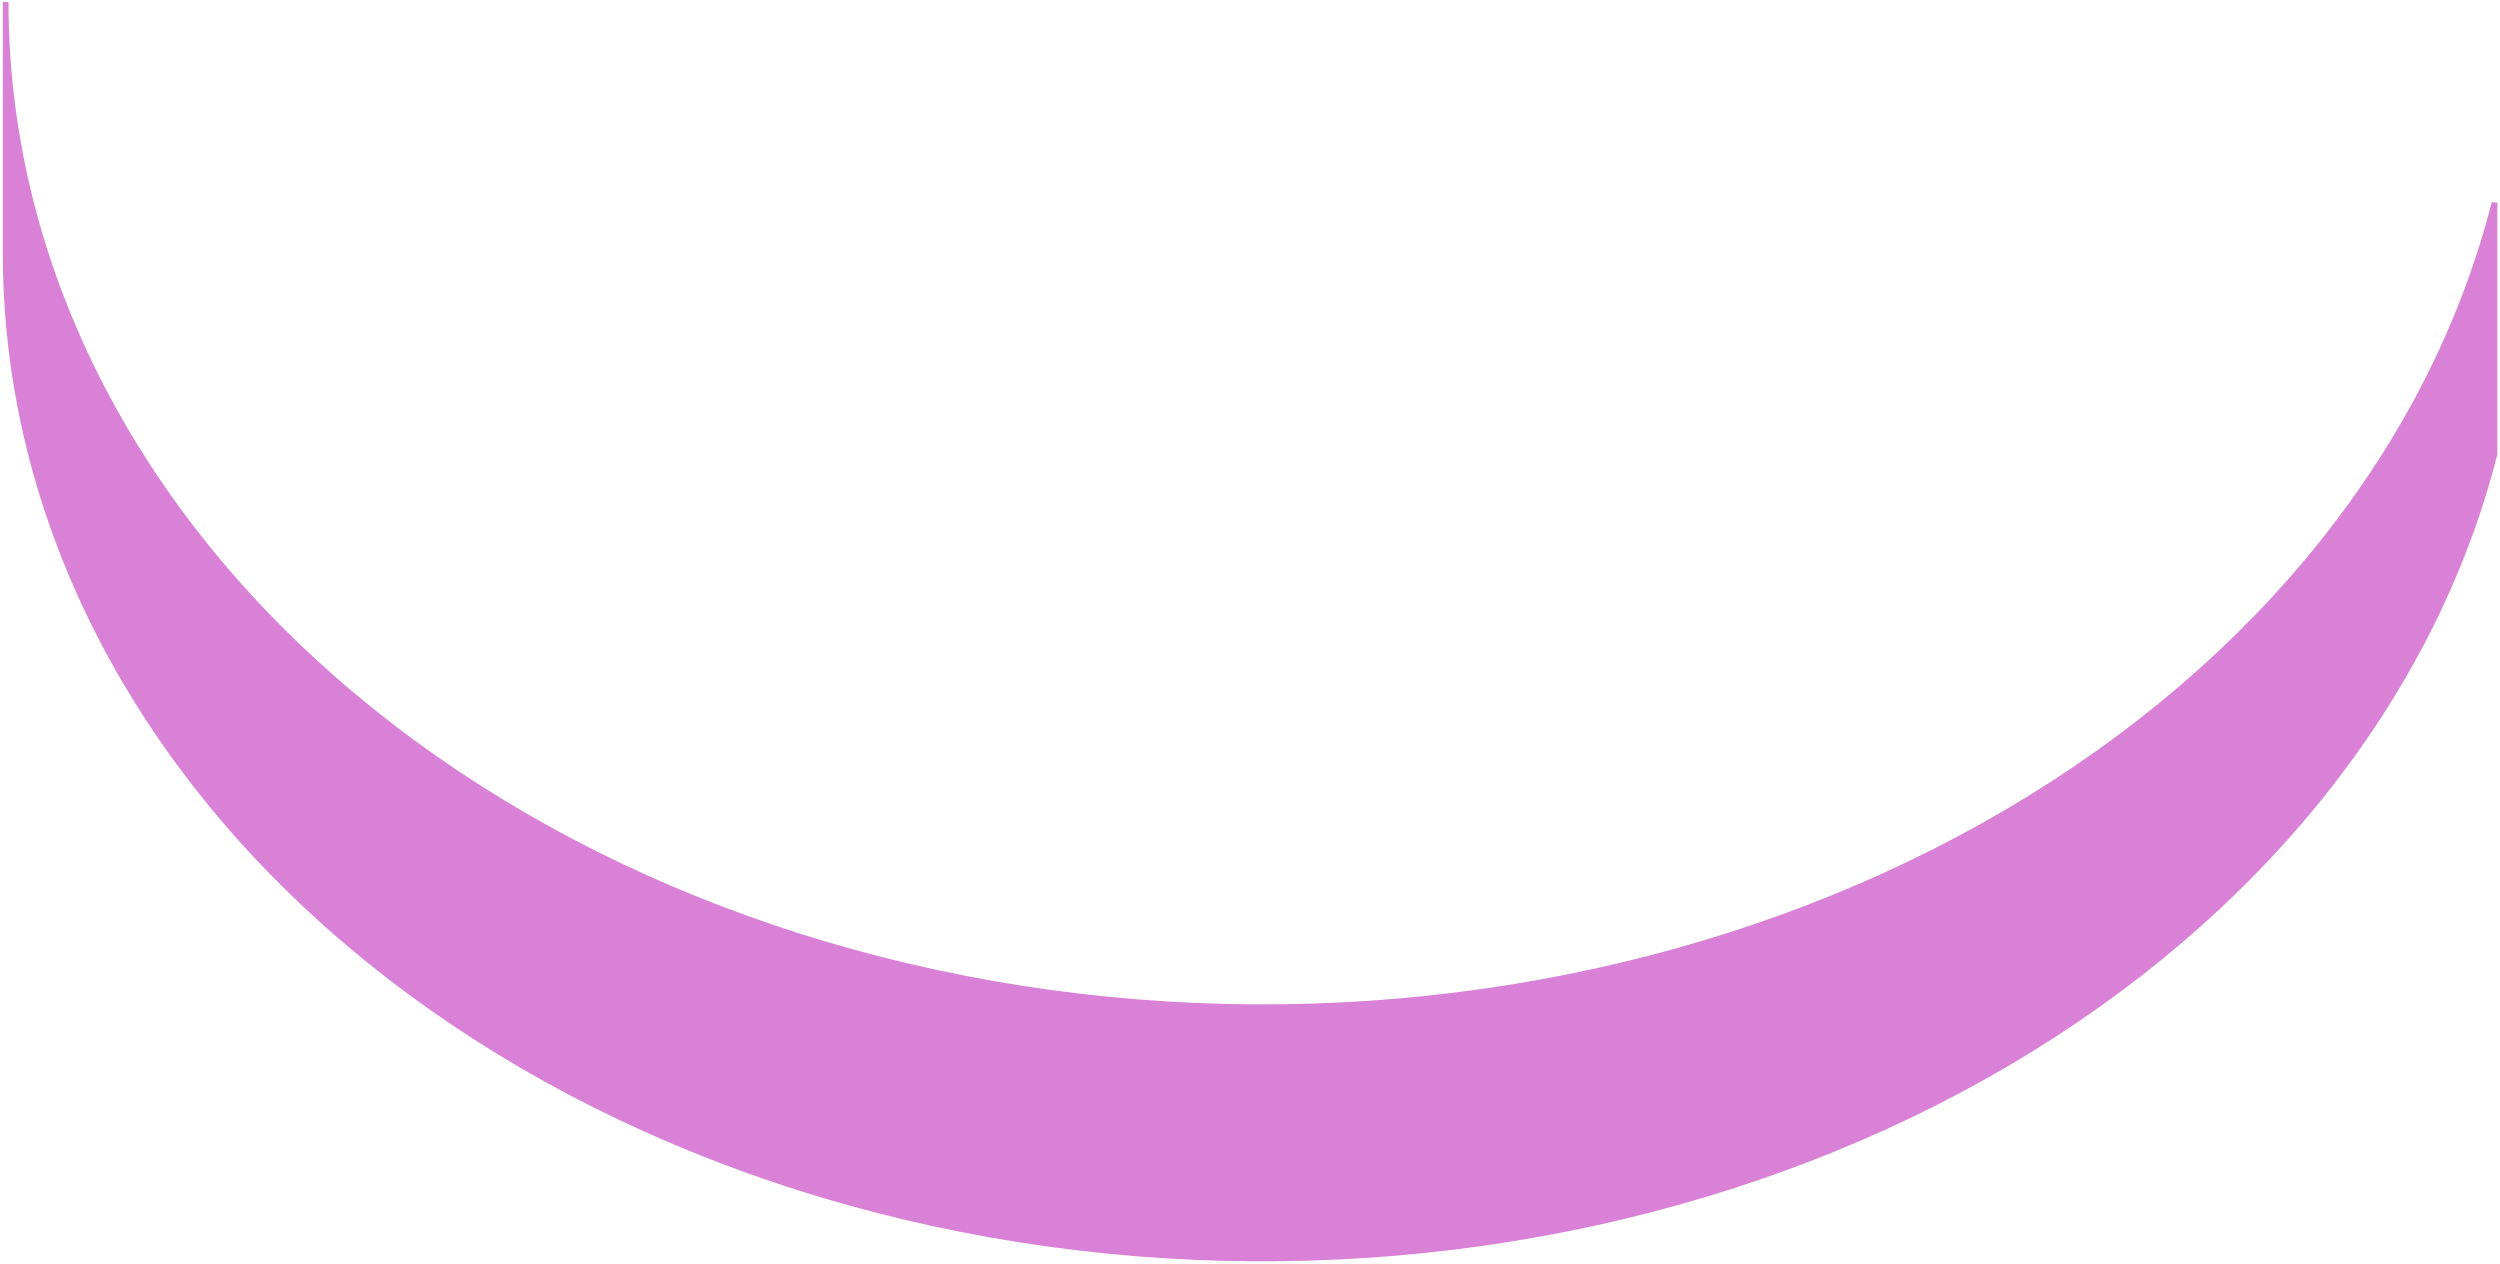 <svg width="441" height="223" viewBox="0 0 441 223" fill="none" xmlns="http://www.w3.org/2000/svg">
<path d="M440.036 35.768V80.095C429.062 123.155 398.481 161.422 354.223 187.476C309.964 213.53 255.182 225.514 200.5 221.105C145.818 216.695 95.132 196.206 58.27 163.611C21.409 131.016 1 88.637 1 44.692V0.365C1 44.31 21.409 86.689 58.27 119.284C95.132 151.88 145.818 172.369 200.5 176.778C255.182 181.187 309.964 169.203 354.223 143.149C398.481 117.095 429.062 78.828 440.036 35.768Z" fill="#D981D6" stroke="#D981D6"/>
</svg>
